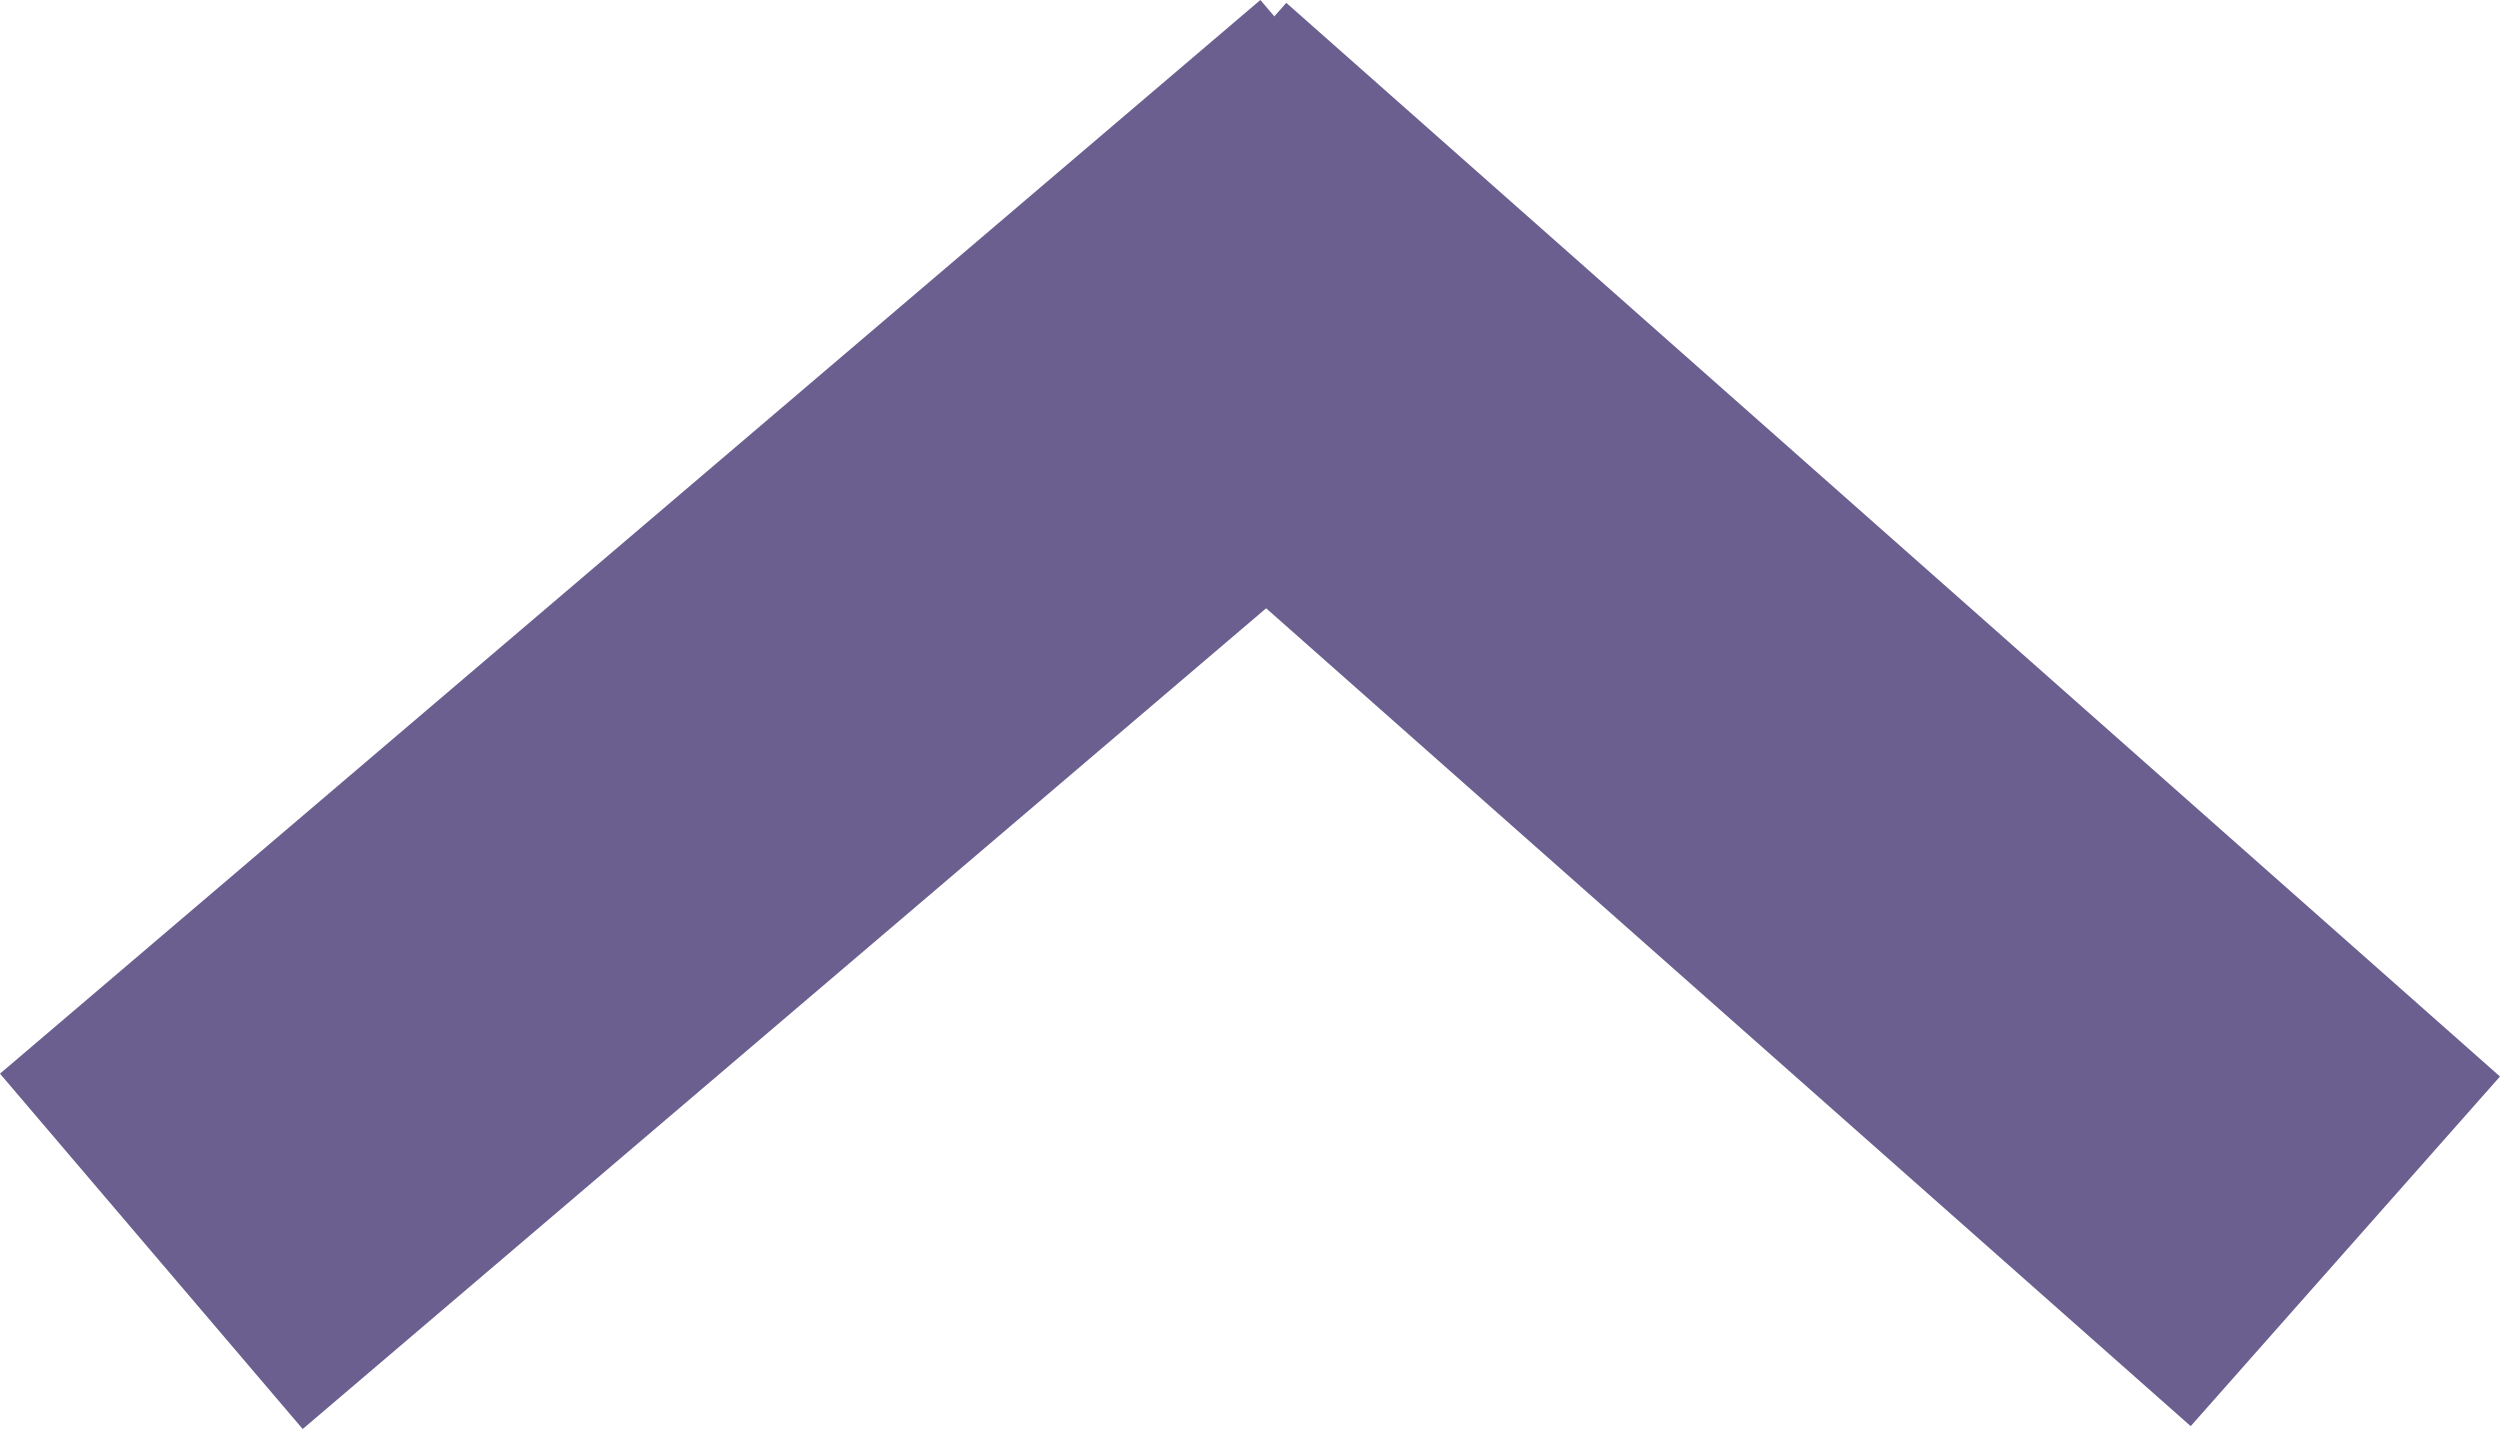<svg xmlns="http://www.w3.org/2000/svg" width="53.555" height="30.612" viewBox="0 0 53.555 30.612">
  <g id="Group_2" data-name="Group 2" transform="translate(3.242 3.806)">
    <line id="Line_2" data-name="Line 2" x1="26" y1="23" transform="translate(21)" fill="none" stroke="#6a5f8f" stroke-width="10"/>
    <line id="Line_3" data-name="Line 3" y1="23" x2="27" fill="none" stroke="#6a5f8f" stroke-width="10"/>
  </g>
</svg>
